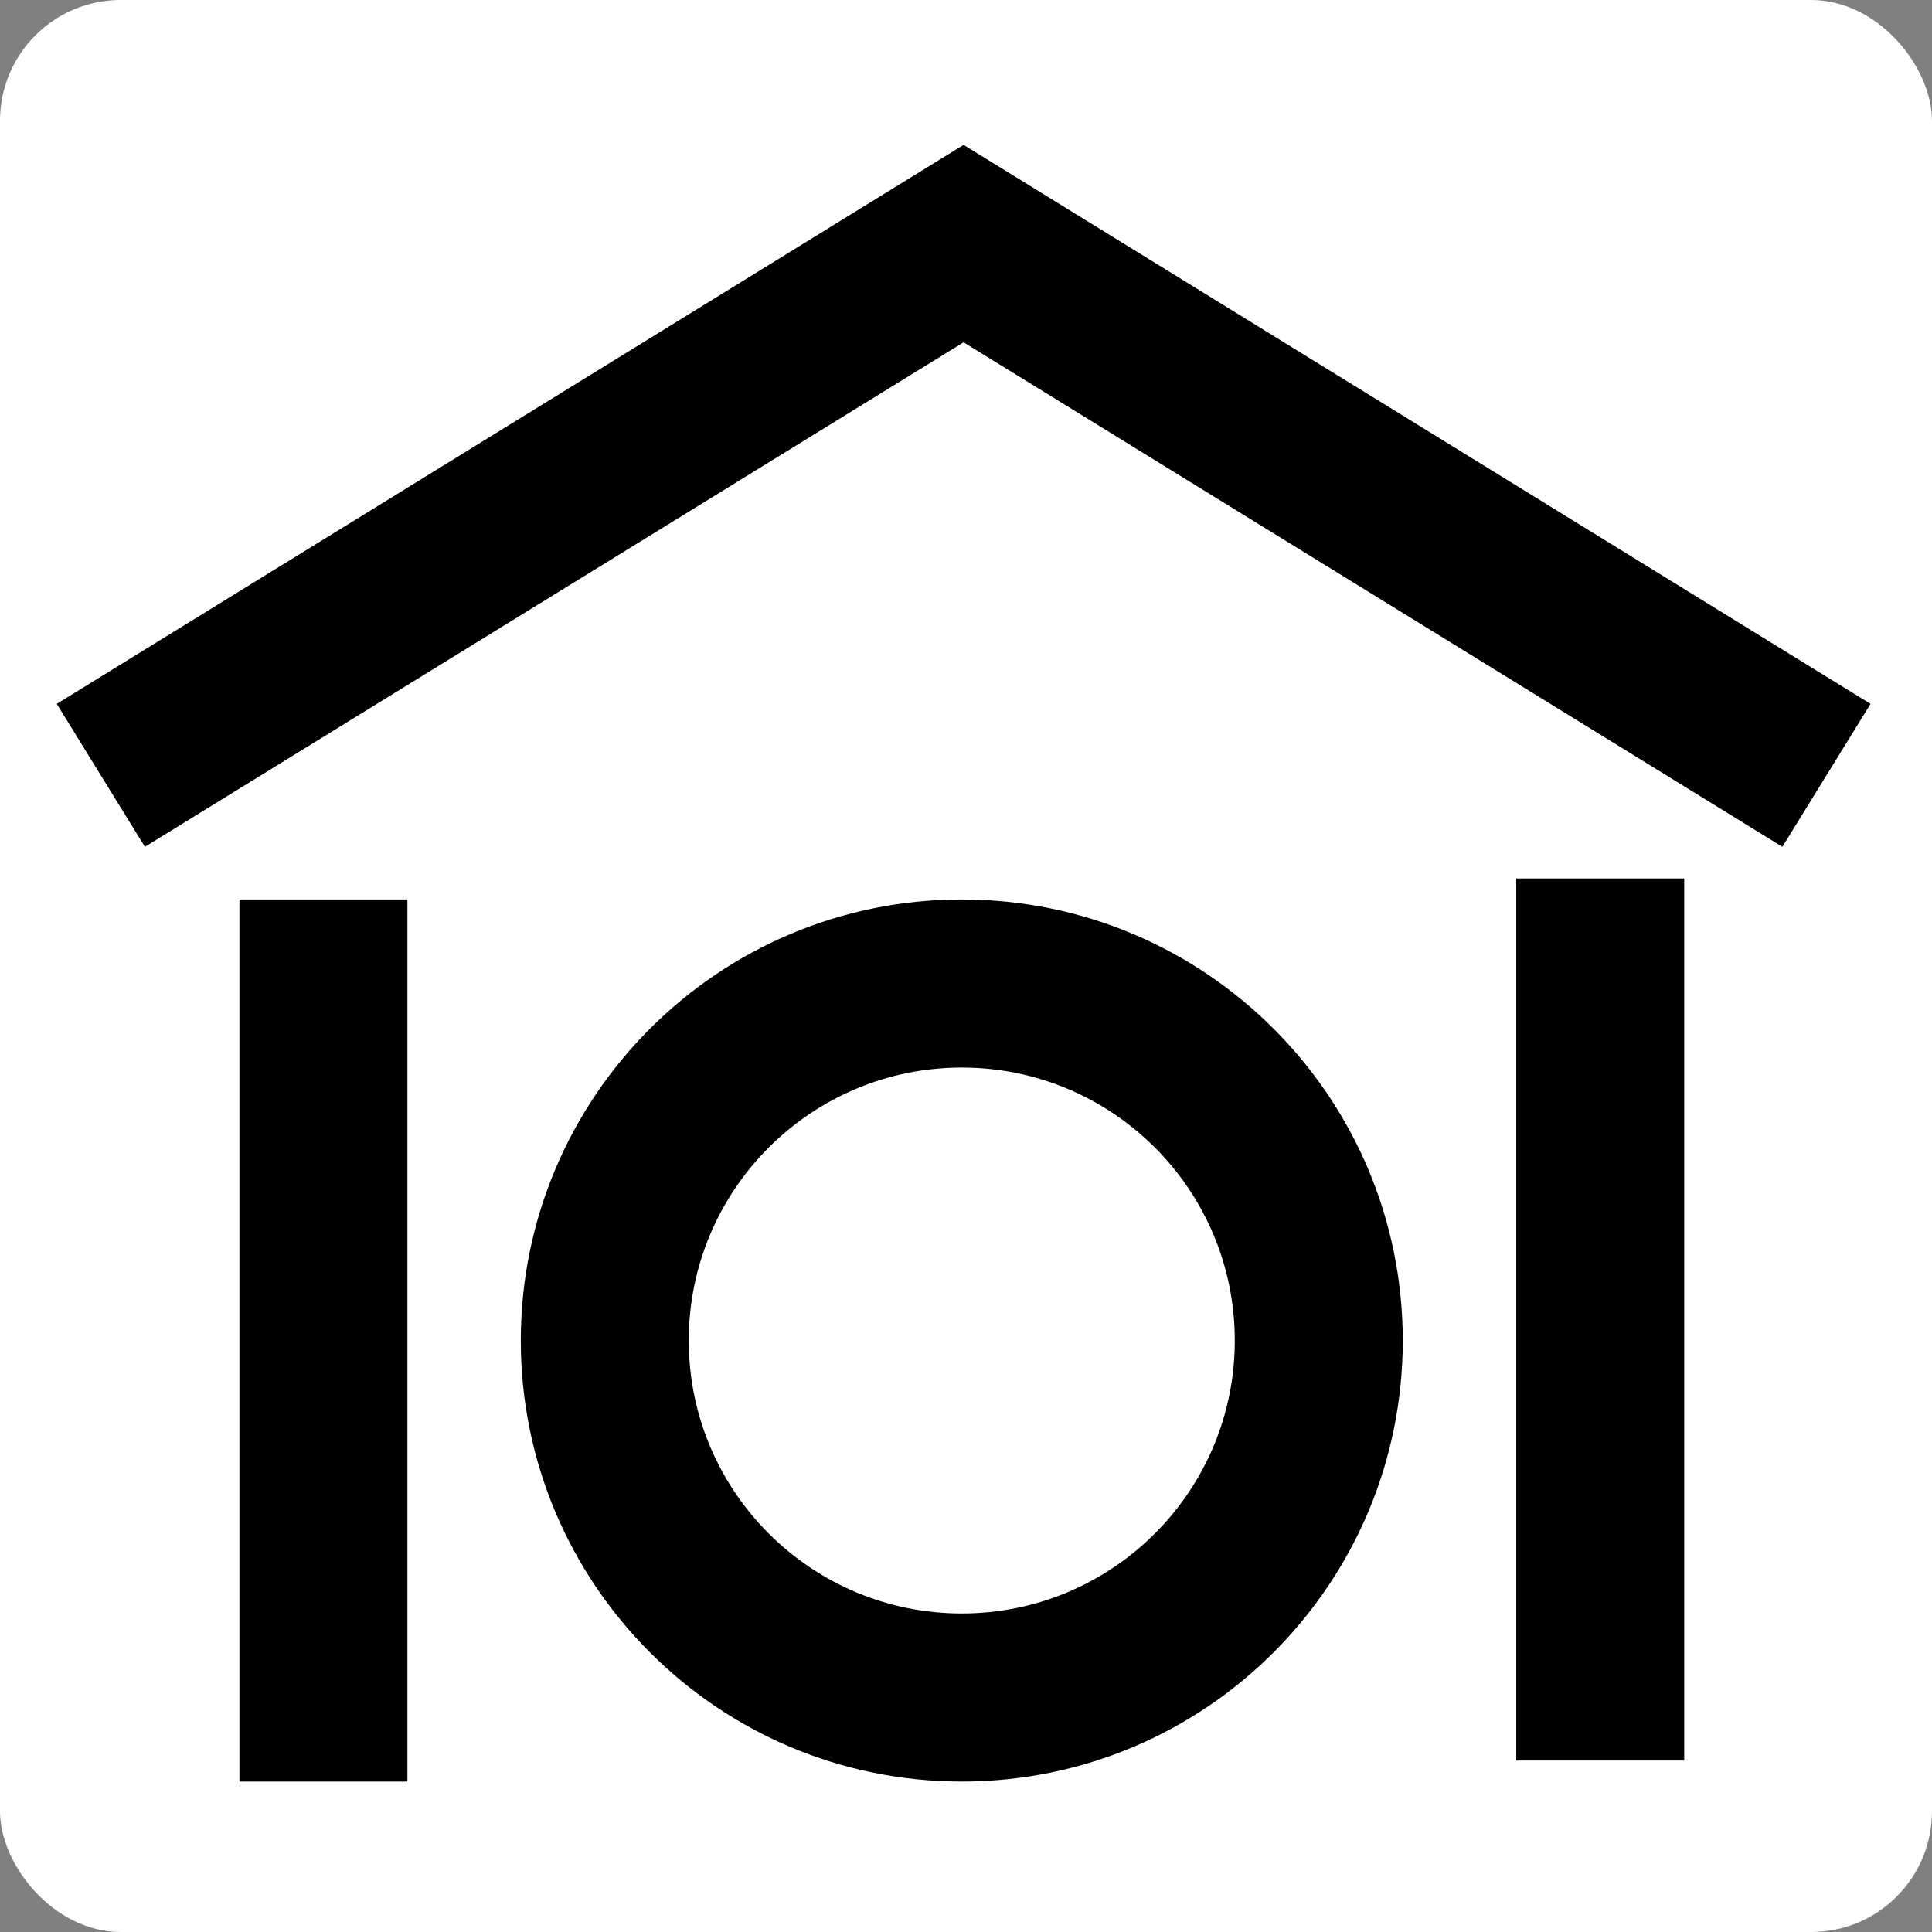 <?xml version="1.0" encoding="UTF-8"?>
<svg width="16px" height="16px" viewBox="0 0 16 16" version="1.1" xmlns="http://www.w3.org/2000/svg" xmlns:xlink="http://www.w3.org/1999/xlink">
    <rect x="0" y="0" width="16" height="16" fill="#808080" stroke="none"/>
    <title>favicon</title>
    <g id="favicon" stroke="none" stroke-width="1" fill="none" fill-rule="evenodd">
        <rect id="Rectangle" fill="#FFFFFF" x="0" y="0" width="16" height="16" rx="1"></rect>
        <path d="M7.965,7.449 C9.982,7.449 11.617,9.085 11.617,11.102 C11.617,13.119 9.982,14.754 7.965,14.754 C5.948,14.754 4.313,13.119 4.313,11.102 C4.313,9.085 5.948,7.449 7.965,7.449 Z M7.965,8.841 C6.717,8.841 5.704,9.853 5.704,11.102 C5.704,12.35 6.717,13.362 7.965,13.362 C9.214,13.362 10.226,12.35 10.226,11.102 C10.226,9.853 9.214,8.841 7.965,8.841 Z" id="Oval-Copy-5" fill="#000000" fill-rule="nonzero"></path>
        <polygon id="Line-Copy-7" fill="#000000" fill-rule="nonzero" points="3.374 7.449 3.374 14.754 1.983 14.754 1.983 7.449"></polygon>
        <polygon id="Line-Copy-8" fill="#000000" fill-rule="nonzero" points="13.948 7.275 13.948 14.58 12.557 14.58 12.557 7.275"></polygon>
        <polygon id="Path-Copy-2" fill="#000000" fill-rule="nonzero" points="0.47 5.829 7.98 1.2 15.491 5.829 14.761 7.013 7.98 2.835 1.2 7.013"></polygon>
    </g>
</svg>